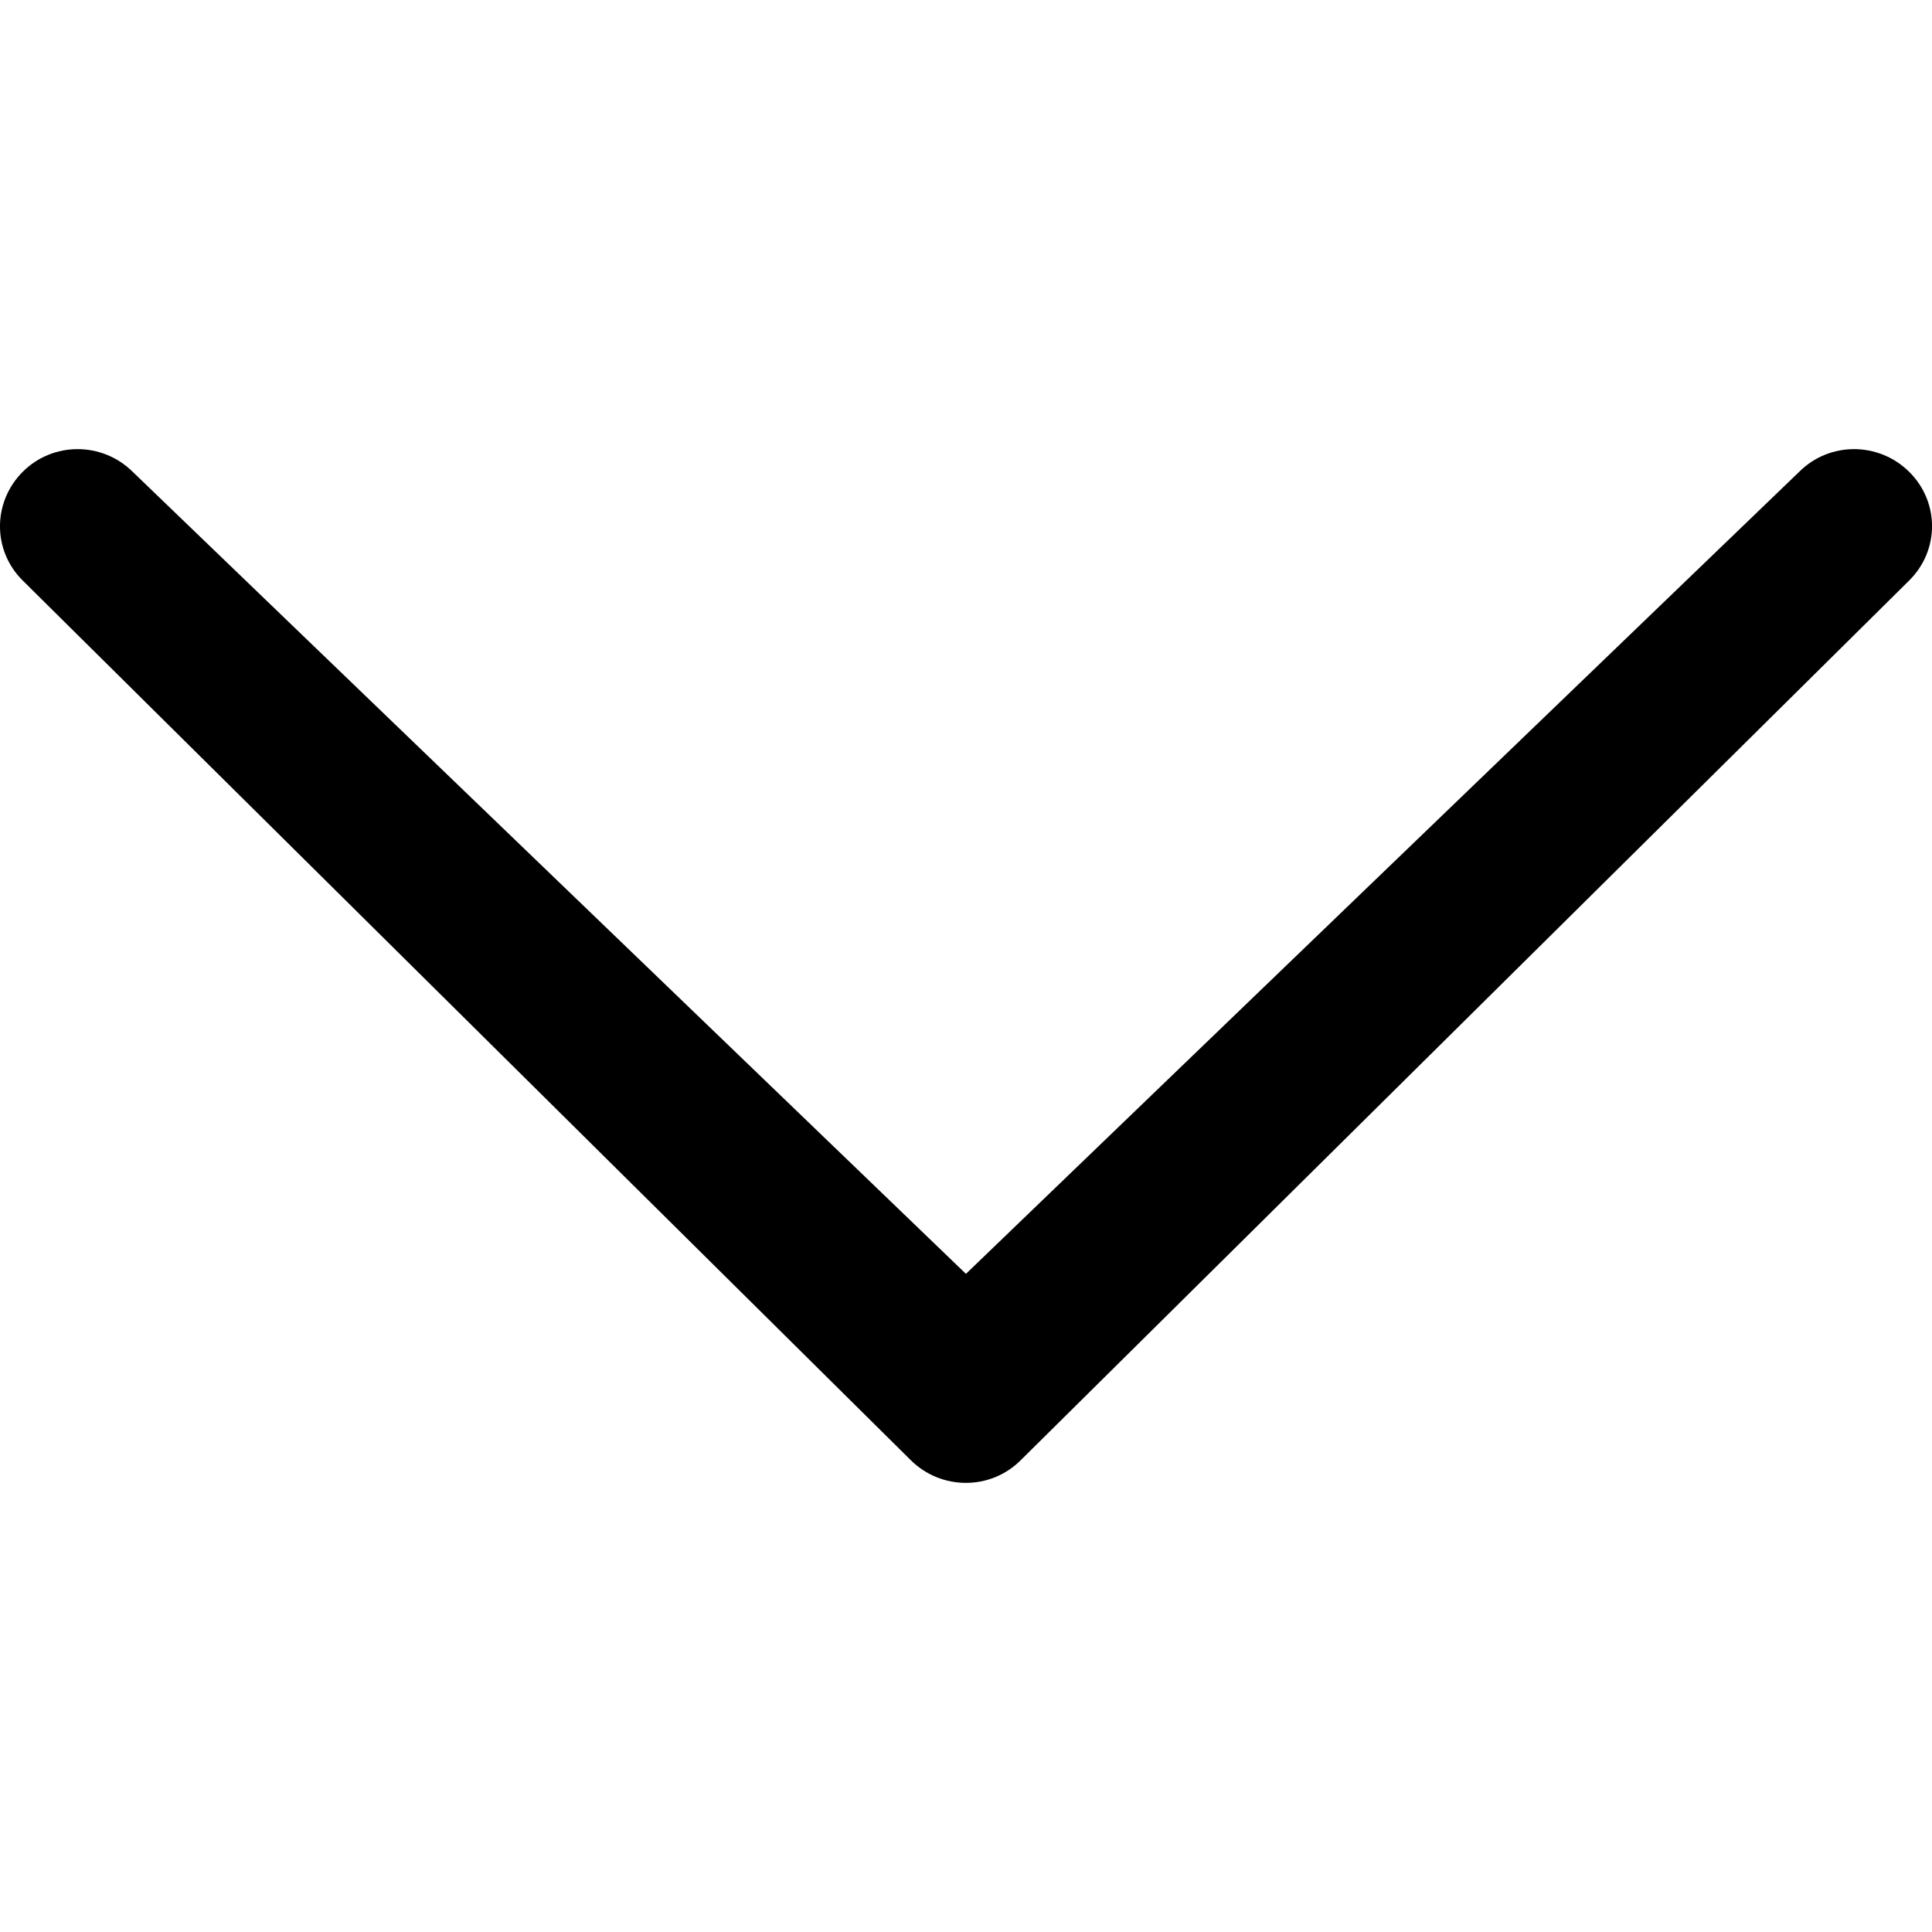 <?xml version="1.0" encoding="utf-8"?>
<!-- Generator: Adobe Illustrator 19.2.1, SVG Export Plug-In . SVG Version: 6.00 Build 0)  -->
<!DOCTYPE svg PUBLIC "-//W3C//DTD SVG 1.1//EN" "http://www.w3.org/Graphics/SVG/1.1/DTD/svg11.dtd">
<svg version="1.1" id="Layer_1" xmlns="http://www.w3.org/2000/svg" xmlns:xlink="http://www.w3.org/1999/xlink" x="0px" y="0px"
	 viewBox="0 0 32 32" style="enable-background:new 0 0 32 32;" xml:space="preserve">
<path d="M2.197,7.814c-0.506-0.5-1.32-0.5-1.82,0s-0.506,1.302,0,1.802
	L15.086,24.186c0.506,0.5,1.32,0.5,1.82,0L31.621,9.616
	c0.506-0.5,0.506-1.302,0-1.802s-1.32-0.5-1.82,0L15.999,21.099L2.197,7.814
	L2.197,7.814z"/>
</svg>
